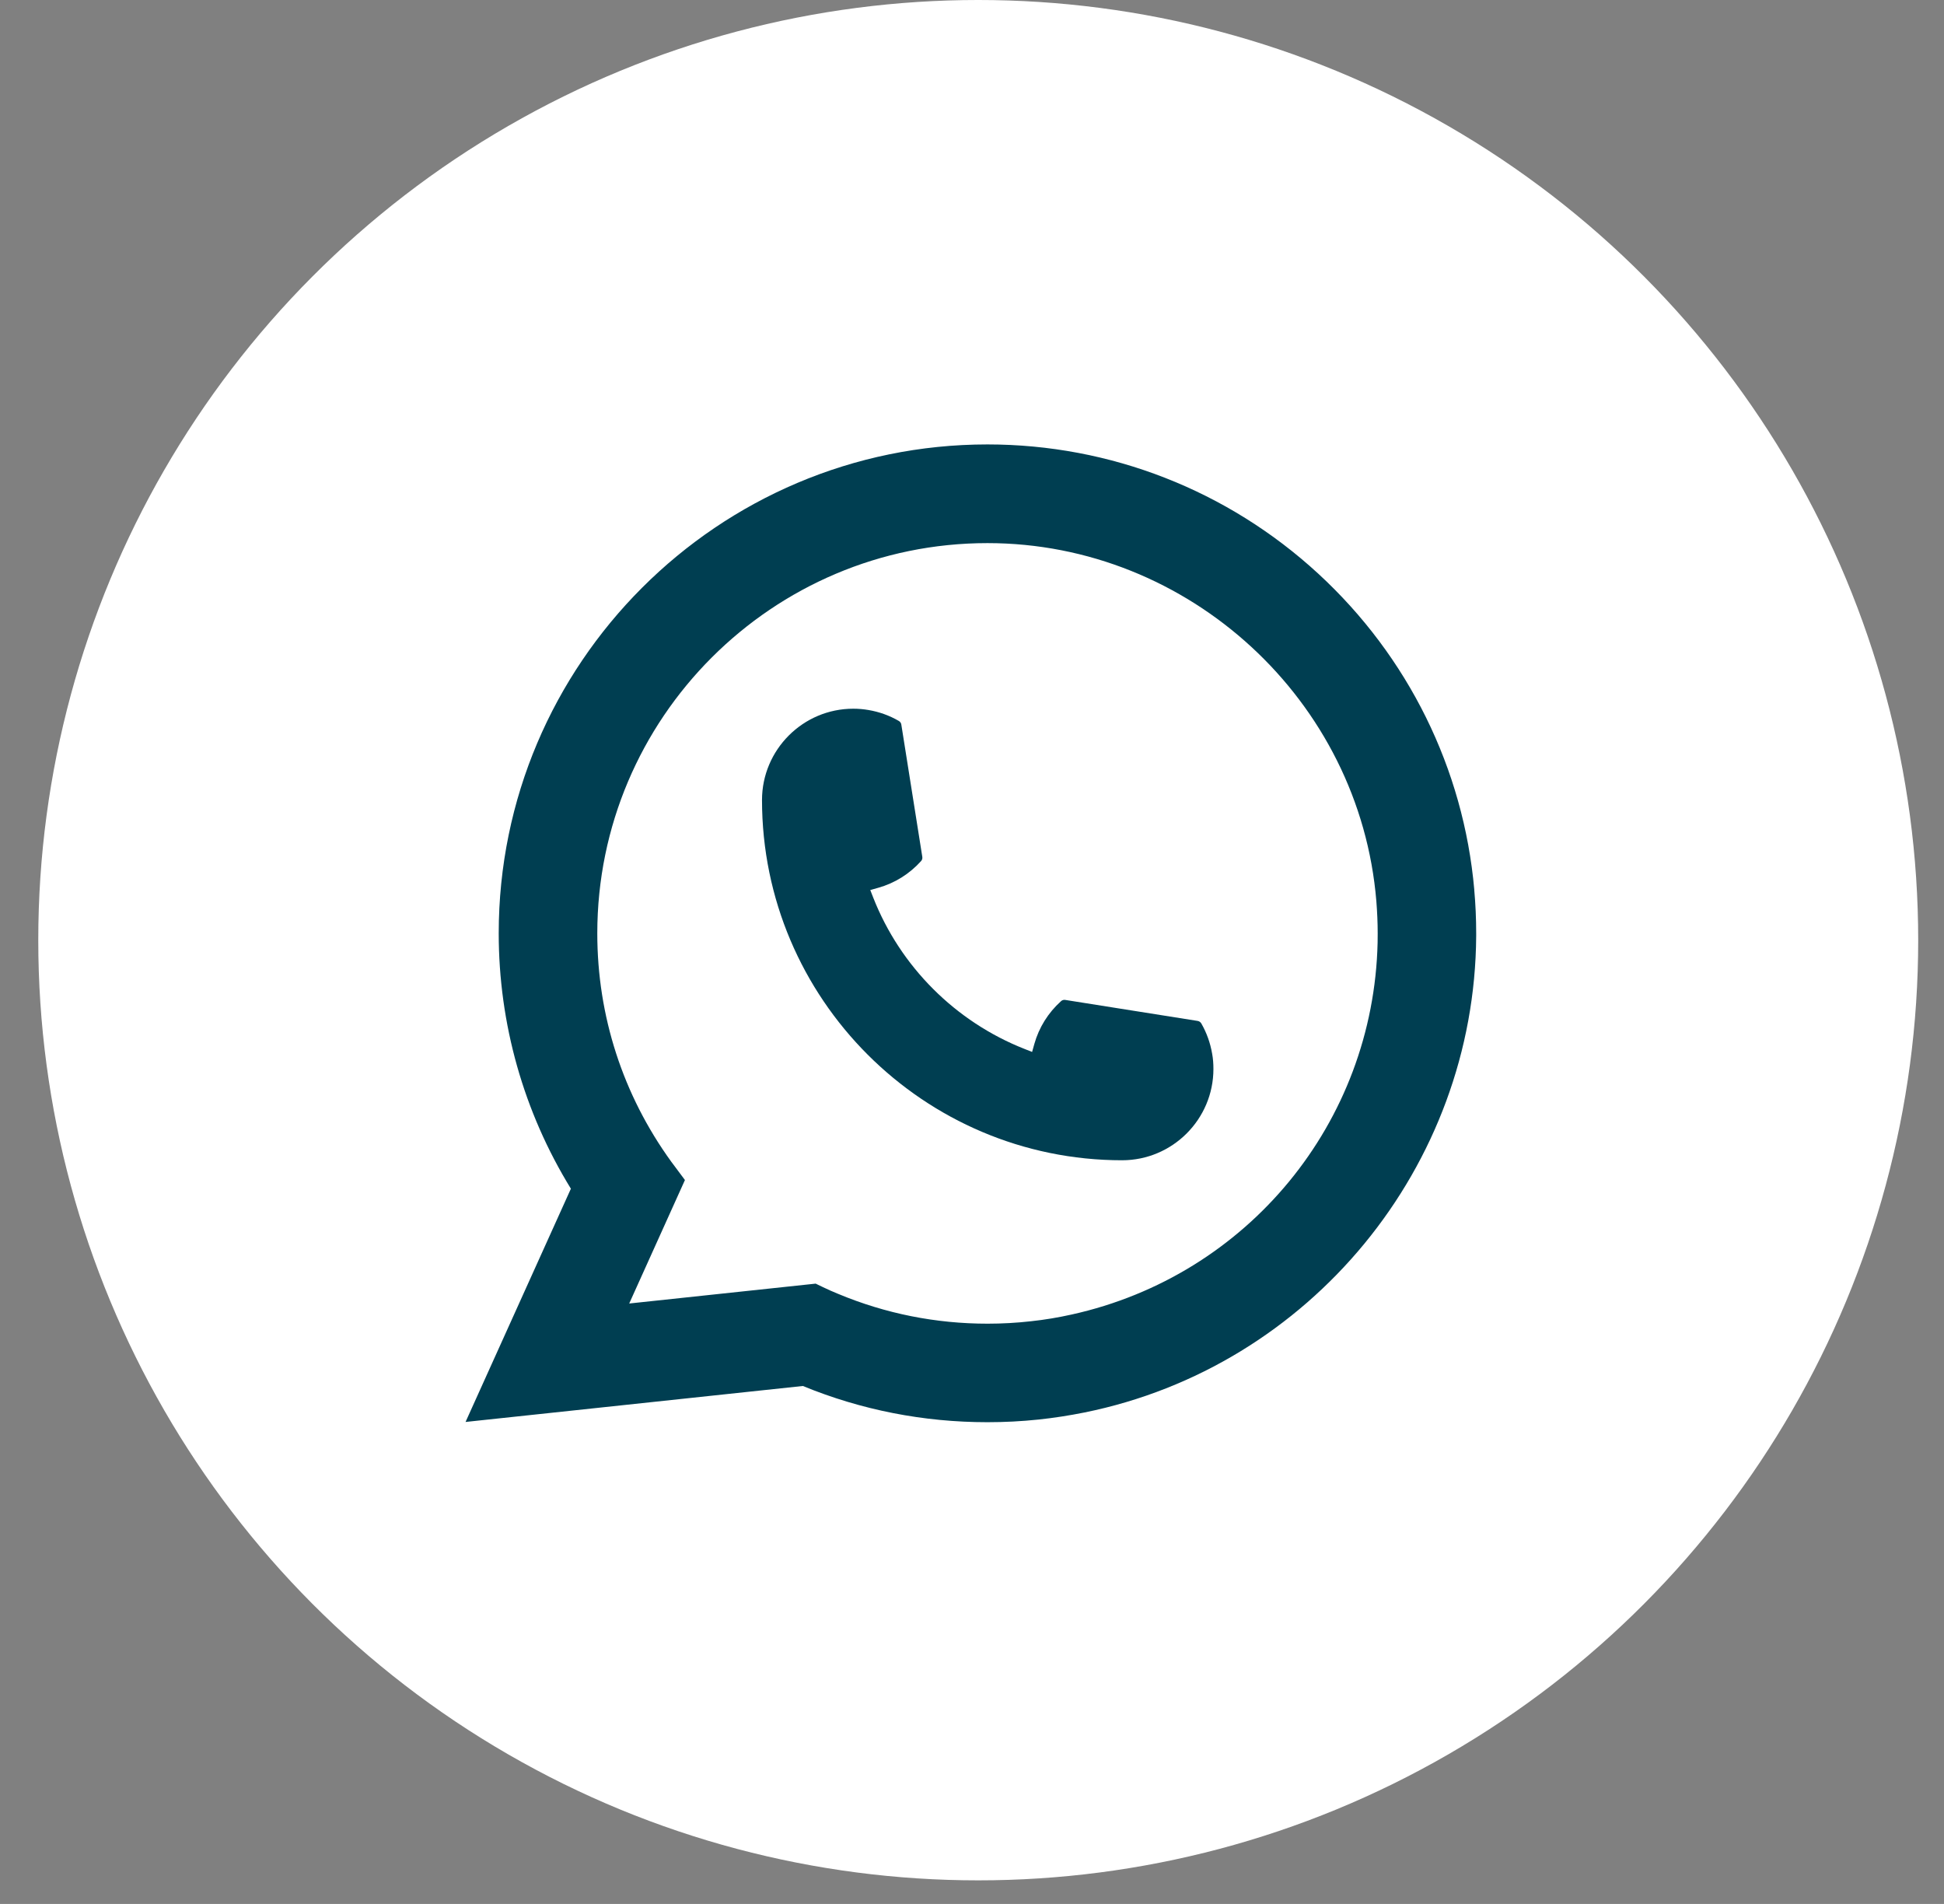 <svg width="48" height="47" viewBox="0 0 48 47" fill="none" xmlns="http://www.w3.org/2000/svg">
<rect x="0" y="0" width="48" height="47" fill="#808080" stroke="none"/>
<circle cx="24.154" cy="23.209" r="23.209" fill="white"/>
<path d="M27.708 28.642C22.805 28.642 18.816 24.651 18.815 19.749C18.816 18.506 19.828 17.495 21.068 17.495C21.196 17.495 21.322 17.506 21.443 17.527C21.709 17.572 21.961 17.662 22.193 17.797C22.227 17.817 22.25 17.849 22.255 17.887L22.773 21.152C22.78 21.191 22.767 21.229 22.742 21.257C22.456 21.574 22.091 21.802 21.684 21.916L21.488 21.971L21.562 22.16C22.231 23.862 23.592 25.222 25.295 25.893L25.484 25.968L25.539 25.772C25.653 25.365 25.881 25 26.198 24.715C26.221 24.693 26.252 24.682 26.283 24.682C26.289 24.682 26.296 24.682 26.304 24.684L29.57 25.202C29.608 25.208 29.641 25.23 29.661 25.263C29.795 25.496 29.885 25.749 29.93 26.015C29.952 26.133 29.961 26.258 29.961 26.388C29.961 27.63 28.951 28.64 27.708 28.642Z" fill="#003E51"/>
<path d="M36.402 21.963C36.138 18.976 34.769 16.204 32.548 14.16C30.313 12.104 27.414 10.971 24.382 10.971C17.728 10.971 12.314 16.385 12.314 23.04C12.314 25.273 12.93 27.449 14.096 29.344L11.495 35.102L19.823 34.214C21.271 34.808 22.804 35.108 24.381 35.108C24.796 35.108 25.221 35.087 25.648 35.042C26.024 35.002 26.404 34.943 26.777 34.868C32.349 33.742 36.417 28.796 36.449 23.104V23.04C36.449 22.677 36.433 22.315 36.401 21.965L36.402 21.963ZM20.144 31.687L15.536 32.178L16.912 29.13L16.637 28.761C16.617 28.734 16.596 28.707 16.574 28.677C15.379 27.027 14.748 25.078 14.748 23.041C14.748 17.729 19.07 13.407 24.382 13.407C29.359 13.407 33.577 17.29 33.984 22.247C34.005 22.512 34.017 22.779 34.017 23.042C34.017 23.117 34.016 23.191 34.015 23.27C33.913 27.714 30.808 31.488 26.465 32.449C26.134 32.523 25.794 32.58 25.456 32.616C25.104 32.656 24.743 32.676 24.385 32.676C23.108 32.676 21.868 32.429 20.697 31.941C20.567 31.888 20.439 31.832 20.32 31.774L20.145 31.69L20.144 31.687Z" fill="#003E51"/>
</svg>
